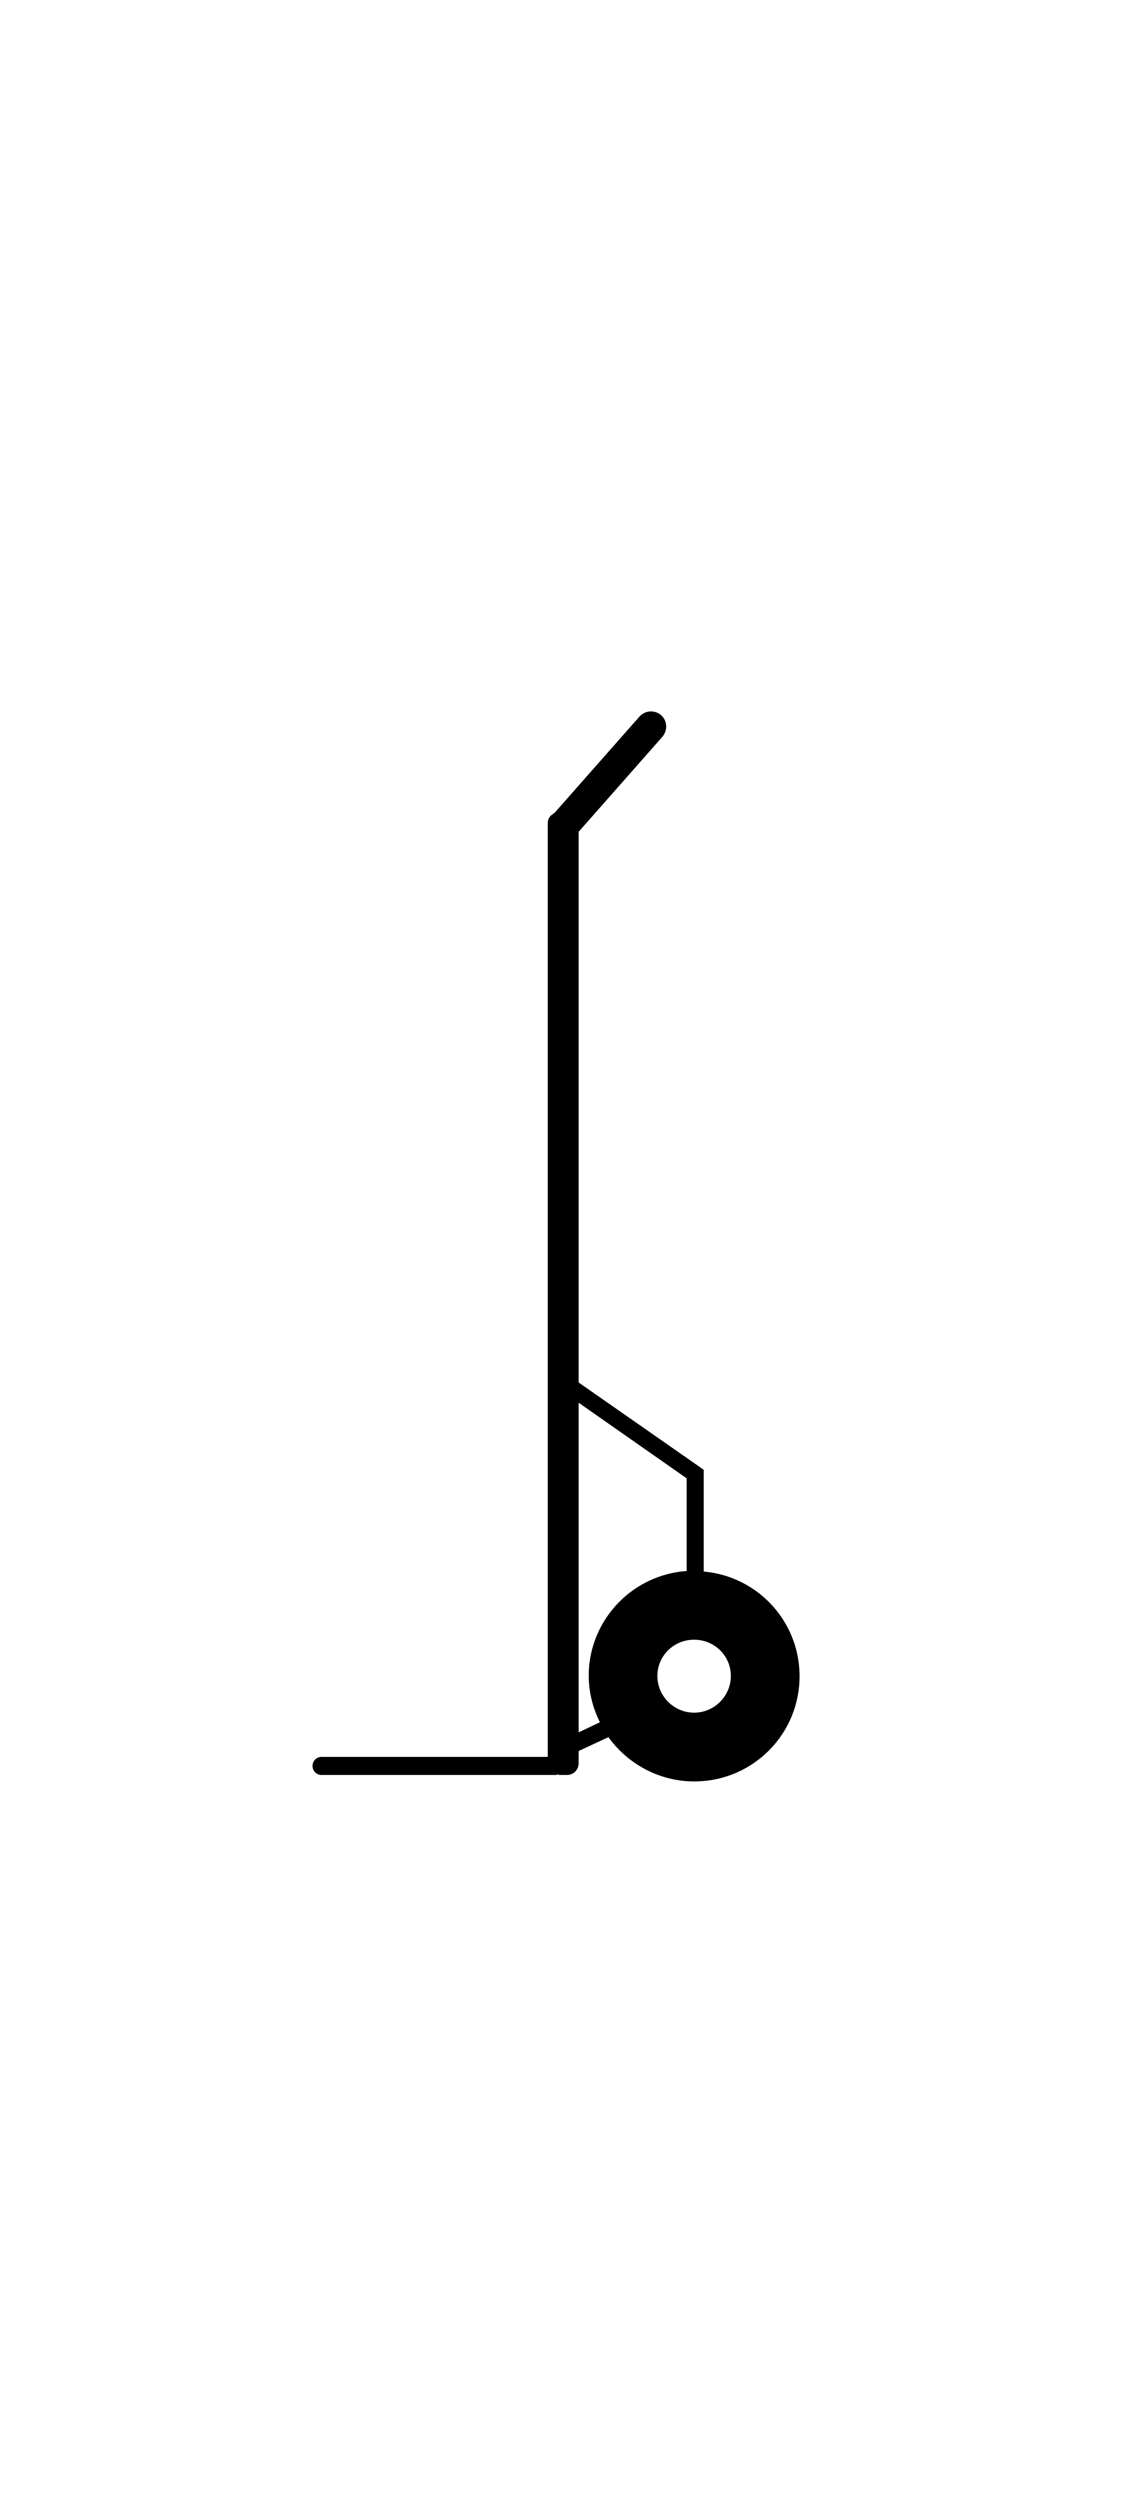 <?xml version="1.0" ?>
<svg xmlns="http://www.w3.org/2000/svg" xmlns:cc="http://creativecommons.org/ns#" xmlns:dc="http://purl.org/dc/elements/1.1/" xmlns:ev="http://www.w3.org/2001/xml-events" xmlns:inkscape="http://www.inkscape.org/namespaces/inkscape" xmlns:rdf="http://www.w3.org/1999/02/22-rdf-syntax-ns#" xmlns:sodipodi="http://sodipodi.sourceforge.net/DTD/sodipodi-0.dtd" xmlns:svg="http://www.w3.org/2000/svg" xmlns:xlink="http://www.w3.org/1999/xlink" baseProfile="full" height="600px" version="1.1" viewBox="0 0 80 80" width="274px" x="0px" y="0px">
	<defs/>
	<path d="M 45.57,2.258 C 45.294,2.275 45.022,2.407 44.824,2.631 L 38.928,9.311 L 38.853,9.385 C 38.604,9.53 38.406,9.747 38.406,10.057 L 38.406,75.508 L 22.547,75.508 C 22.194,75.508 21.912,75.789 21.912,76.142 C 21.912,76.495 22.194,76.776 22.547,76.776 L 38.965,76.776 C 39.025,76.776 39.06,76.754 39.115,76.739 C 39.157,76.746 39.182,76.776 39.226,76.776 L 39.749,76.776 C 40.212,76.776 40.57,76.419 40.57,75.955 L 40.57,75.097 L 42.659,74.127 C 43.952,75.921 46.041,77.136 48.406,77.224 C 52.481,77.376 55.903,74.21 56.056,70.134 C 56.203,66.186 53.23,62.865 49.339,62.522 L 49.339,55.693 L 49.339,55.395 L 49.078,55.208 L 40.57,49.275 L 40.57,10.691 L 46.428,4.049 C 46.825,3.601 46.802,2.916 46.354,2.519 C 46.129,2.321 45.846,2.241 45.57,2.258 M 40.57,50.693 L 48.145,55.992 L 48.145,62.485 C 44.426,62.741 41.421,65.766 41.279,69.574 L 41.279,69.836 C 41.279,71.006 41.574,72.096 42.062,73.082 L 40.57,73.791 L 40.57,50.693 L 40.57,50.693 M 48.667,67.298 C 50.085,67.298 51.242,68.418 51.242,69.836 C 51.242,71.253 50.085,72.41 48.667,72.41 C 47.25,72.41 46.092,71.253 46.092,69.836 C 46.092,68.418 47.25,67.298 48.667,67.298" fill="#000000" fill-opacity="1" stroke="none"/>
</svg>
